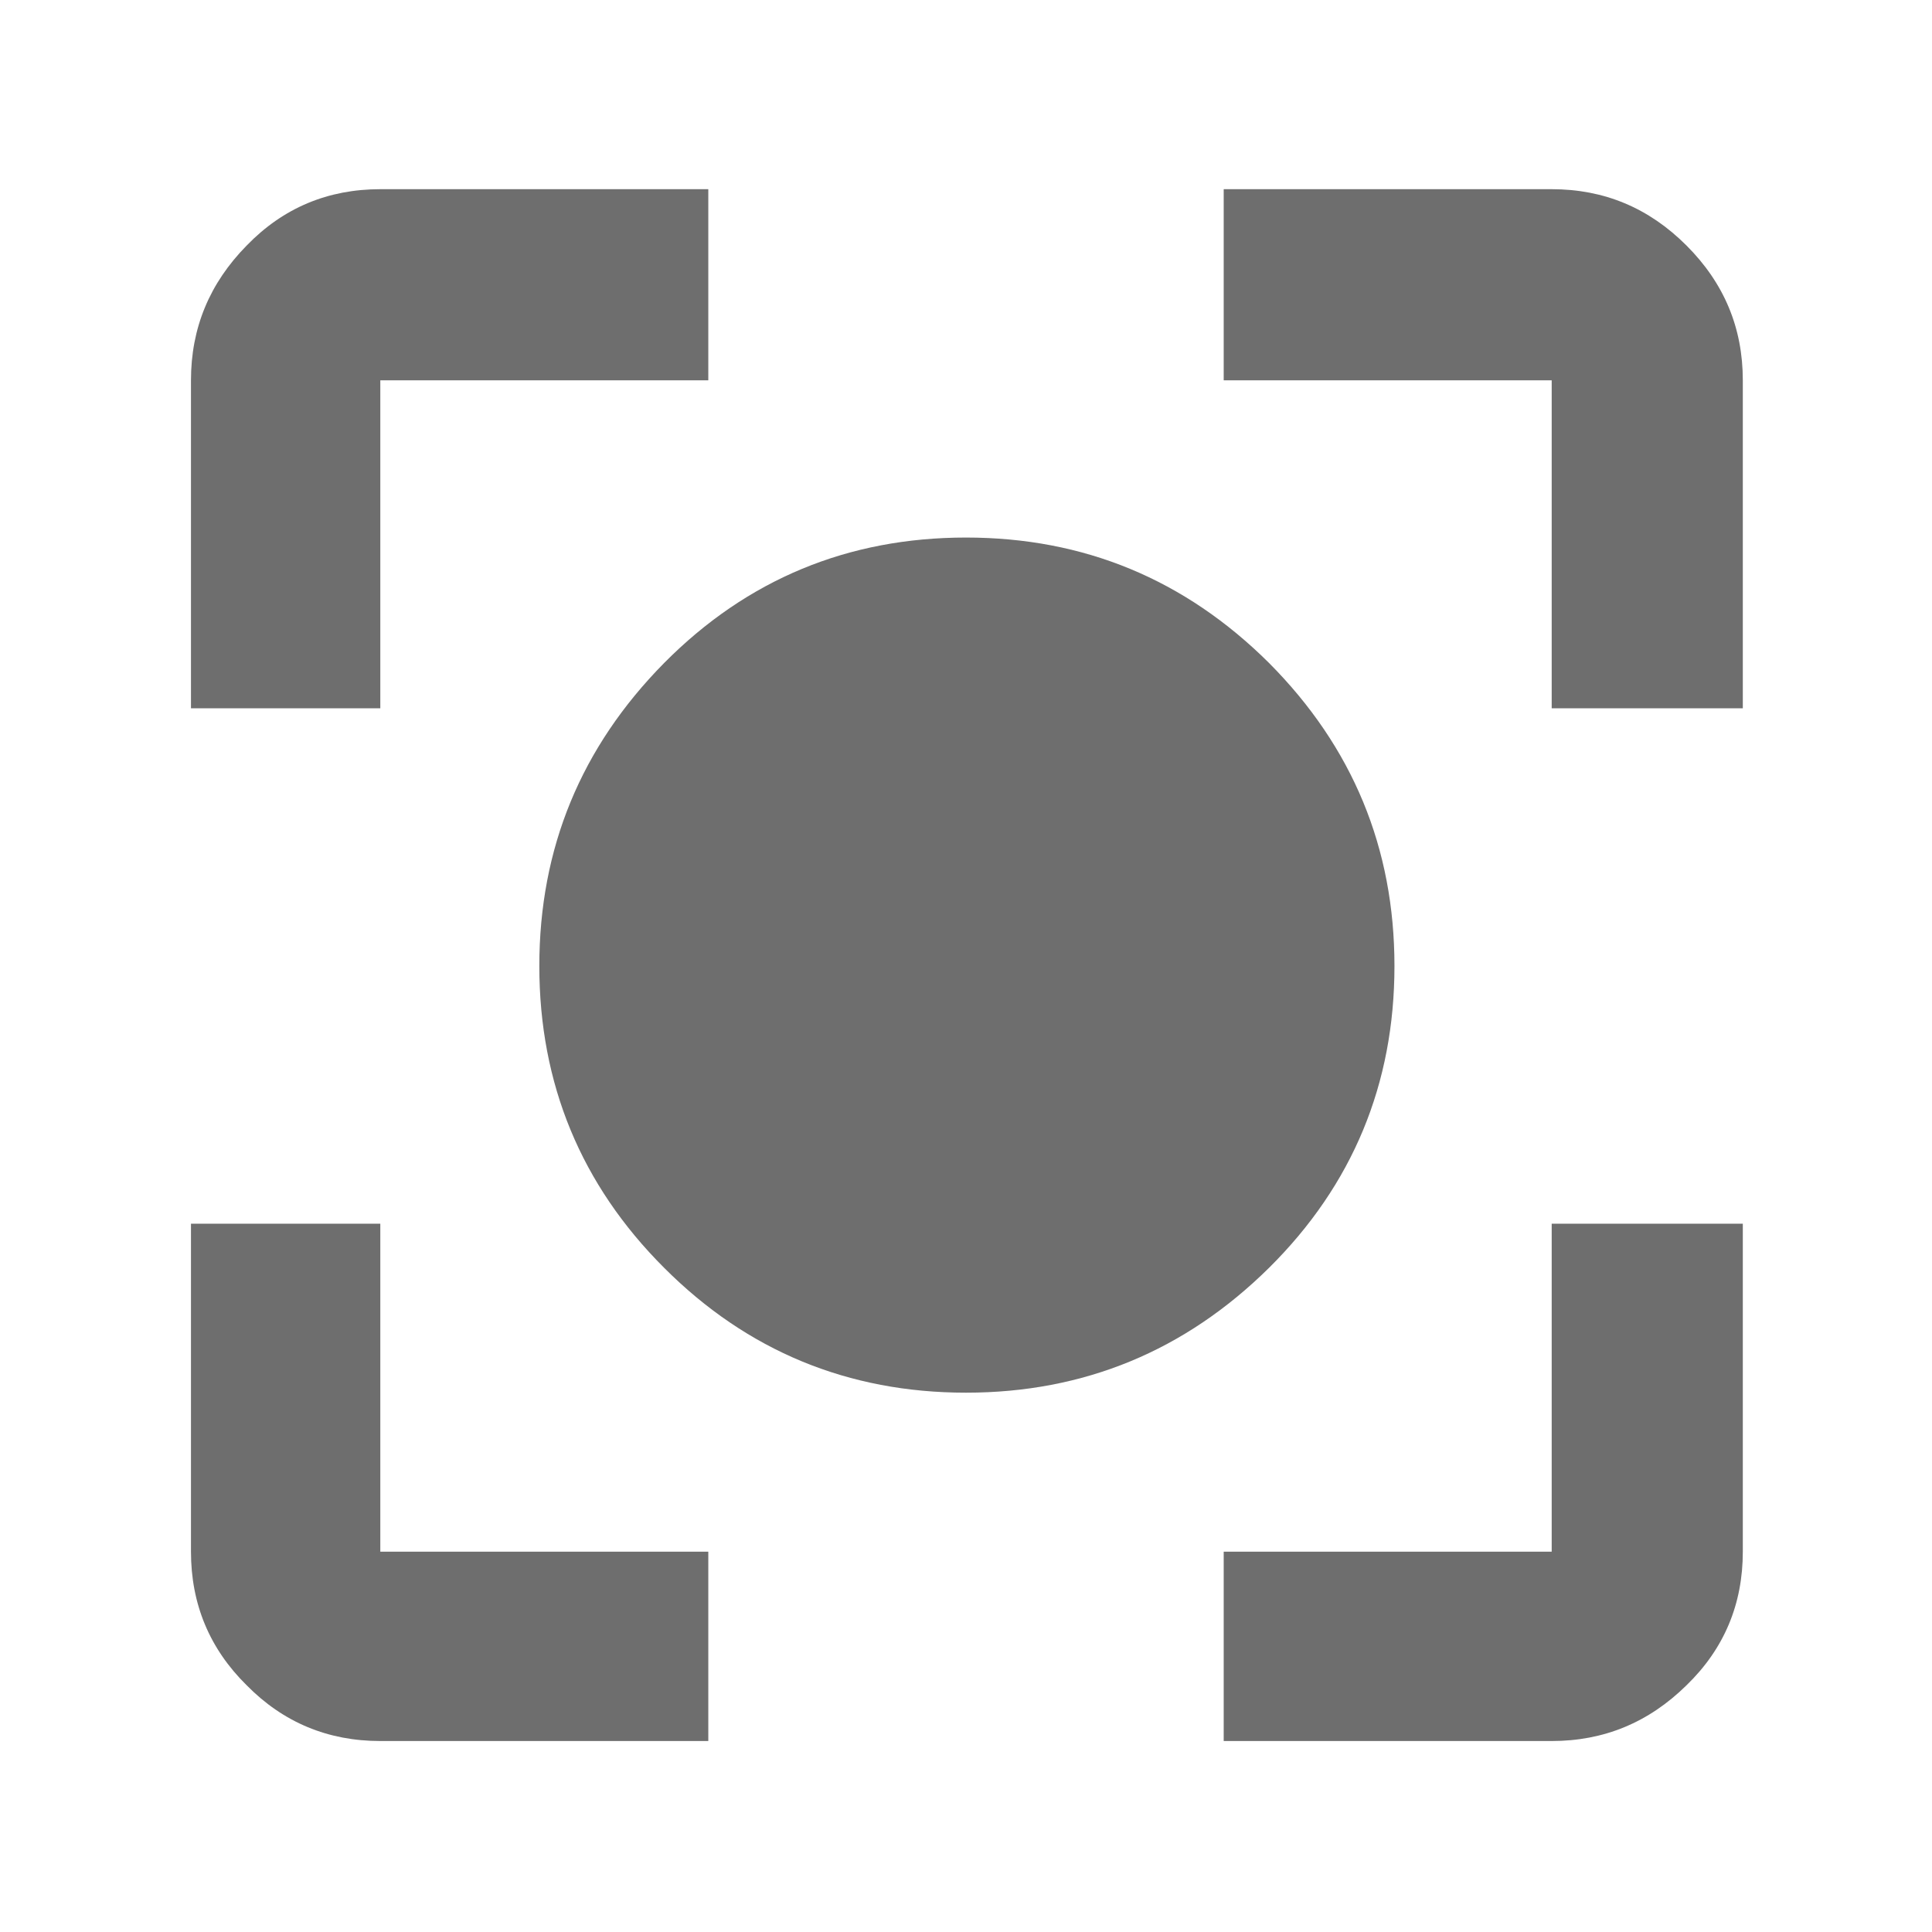 <?xml version="1.0" encoding="UTF-8"?>
<svg xmlns="http://www.w3.org/2000/svg" width="13" height="13" viewBox="0 0 13 13" version="1.1">
    <path style=" stroke:none;fill-rule:nonzero;fill:#6E6E6E;fill-opacity:1;"
          d="M 6.5 9.371 C 5.707 9.371 5.027 9.09 4.469 8.531 C 3.91 7.973 3.629 7.293 3.629 6.5 C 3.629 5.707 3.91 5.027 4.469 4.461 C 5.027 3.898 5.707 3.617 6.5 3.617 C 7.293 3.617 7.973 3.898 8.539 4.461 C 9.102 5.027 9.383 5.707 9.383 6.5 C 9.383 7.293 9.102 7.973 8.539 8.531 C 7.973 9.09 7.293 9.371 6.5 9.371 Z M 2.559 11.715 C 2.207 11.715 1.906 11.59 1.66 11.34 C 1.41 11.094 1.285 10.793 1.285 10.441 L 1.285 8.234 L 2.559 8.234 L 2.559 10.441 L 4.766 10.441 L 4.766 11.715 Z M 8.234 11.715 L 8.234 10.441 L 10.441 10.441 L 10.441 8.234 L 11.727 8.234 L 11.727 10.441 C 11.727 10.793 11.602 11.094 11.348 11.34 C 11.094 11.59 10.793 11.715 10.441 11.715 Z M 1.285 4.766 L 1.285 2.559 C 1.285 2.207 1.41 1.906 1.66 1.652 C 1.906 1.398 2.207 1.273 2.559 1.273 L 4.766 1.273 L 4.766 2.559 L 2.559 2.559 L 2.559 4.766 Z M 10.441 4.766 L 10.441 2.559 L 8.234 2.559 L 8.234 1.273 L 10.441 1.273 C 10.793 1.273 11.094 1.398 11.348 1.652 C 11.602 1.906 11.727 2.207 11.727 2.559 L 11.727 4.766 Z M 10.441 4.766 "/>
</svg>
